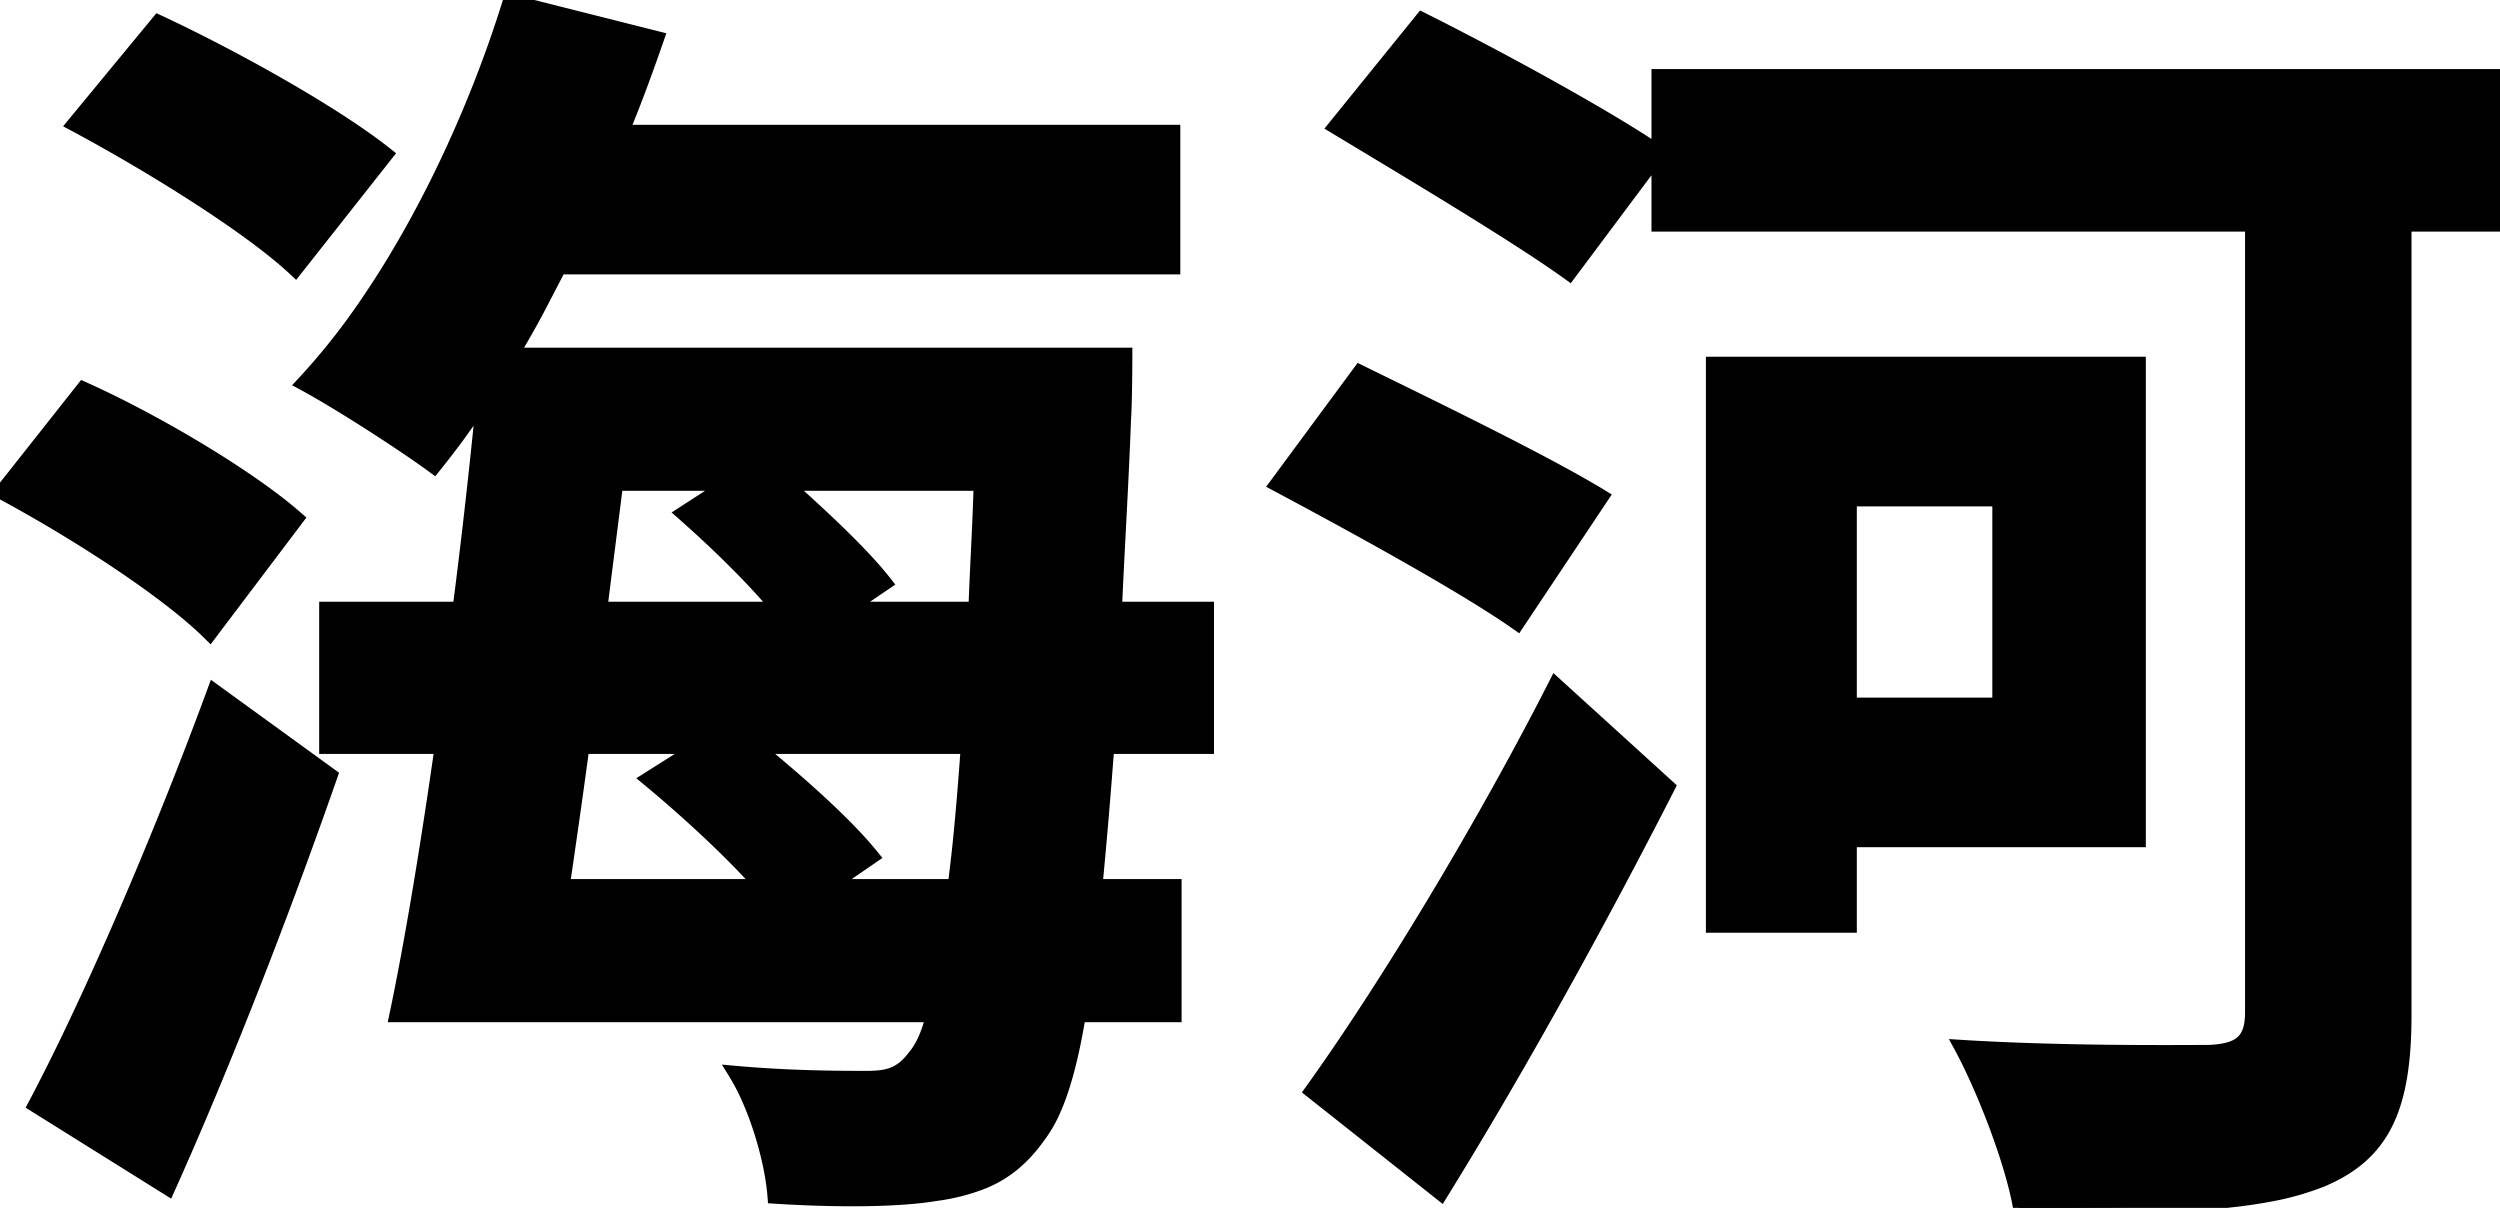 <svg width="192.9" height="93.201" viewBox="0 0 192.9 93.201" xmlns="http://www.w3.org/2000/svg"><g id="svgGroup" stroke-linecap="round" fill-rule="evenodd" font-size="9pt" stroke="#000" stroke-width="0.25mm" fill="black" style="stroke:#000;stroke-width:0.25mm;fill:black"><path d="M 93.2 57.7 L 93.2 46.9 L 86.1 46.9 A 701.407 701.407 0 0 1 86.357 41.7 C 86.48 39.324 86.61 36.854 86.721 34.264 A 384.989 384.989 0 0 0 86.8 32.3 A 21.841 21.841 0 0 0 86.825 31.845 C 86.893 30.345 86.899 27.823 86.9 27.371 A 61.792 61.792 0 0 0 86.9 27.3 L 39.6 27.3 A 67.935 67.935 0 0 0 42.022 22.967 A 5621.425 5621.425 0 0 0 43.2 20.7 L 90.6 20.7 L 90.6 10.1 L 48.1 10.1 C 49.1 7.7 50 5.2 50.8 2.9 L 39.3 0 A 91.568 91.568 0 0 1 38.183 3.378 C 35.671 10.51 32.189 17.643 28.196 23.458 A 51.21 51.21 0 0 1 23.3 29.6 A 42.263 42.263 0 0 1 24.327 30.171 C 26.808 31.591 30.29 33.834 32.516 35.394 A 48.859 48.859 0 0 1 33.5 36.1 A 81.167 81.167 0 0 0 34.882 34.328 C 35.661 33.297 36.45 32.188 37.2 31 A 525.369 525.369 0 0 1 35.658 44.876 A 458.769 458.769 0 0 1 35.4 46.9 L 25.1 46.9 L 25.1 57.7 L 34 57.7 C 33.038 64.438 31.998 70.869 30.95 76.19 A 174.859 174.859 0 0 1 30.5 78.4 L 71.9 78.4 A 12.796 12.796 0 0 1 71.624 79.354 C 71.281 80.379 70.891 81.031 70.5 81.5 A 6.718 6.718 0 0 1 70.293 81.757 C 69.371 82.84 68.482 83.1 66.9 83.1 C 64.9 83.1 61 83.1 56.6 82.7 A 16.931 16.931 0 0 1 57.776 84.966 C 58.801 87.33 59.5 90.099 59.682 92.175 A 13.769 13.769 0 0 1 59.7 92.4 C 63.841 92.664 68.06 92.696 71.057 92.357 A 21.981 21.981 0 0 0 72.2 92.2 A 15.63 15.63 0 0 0 75.923 91.245 C 77.519 90.578 78.911 89.516 80.2 87.7 A 9.842 9.842 0 0 0 81.308 85.814 C 82.091 84.108 82.744 81.738 83.3 78.4 L 90.7 78.4 L 90.7 68.3 L 84.6 68.3 A 427.243 427.243 0 0 0 85.022 63.667 C 85.181 61.809 85.341 59.825 85.5 57.7 L 93.2 57.7 Z M 192.9 5.8 L 127.9 5.8 L 127.9 11.6 A 66.339 66.339 0 0 0 125.693 10.183 C 121.147 7.375 114.452 3.776 109.7 1.4 L 102.9 9.8 C 108.7 13.3 117.1 18.3 121.1 21.2 L 127.9 12.1 L 127.9 17.4 L 173.7 17.4 L 173.7 78.1 C 173.7 80.114 172.946 80.871 170.977 81.061 A 10.595 10.595 0 0 1 170.4 81.1 C 168 81.1 159.1 81.2 151.2 80.7 C 152.899 83.815 154.955 89.069 155.684 92.592 A 18.001 18.001 0 0 1 155.8 93.2 A 462.56 462.56 0 0 0 163.231 93.157 C 168.009 93.078 171.903 92.861 175.069 92.266 A 21.357 21.357 0 0 0 179.2 91.1 C 183.9 89.1 185.6 85.6 185.6 78.3 L 185.6 17.4 L 192.9 17.4 L 192.9 5.8 Z M 165.1 64.9 L 165.1 28 L 132.1 28 L 132.1 71.5 L 142.8 71.5 L 142.8 64.9 L 165.1 64.9 Z M 128.8 60.7 L 120 52.7 A 241.65 241.65 0 0 1 117.426 57.616 C 112.475 66.819 106.813 76.023 102.331 82.46 A 134.637 134.637 0 0 1 101.1 84.2 L 111.2 92.2 A 350.855 350.855 0 0 0 115.386 85.246 C 120.054 77.292 124.723 68.7 128.8 60.7 Z M 25.6 59.8 L 16.5 53.2 A 322.364 322.364 0 0 1 14.262 59.106 C 10.406 68.994 6.017 78.883 2.6 85.3 L 13 91.8 A 289.244 289.244 0 0 0 14.469 88.471 C 18.39 79.435 22.311 69.222 25.6 59.8 Z M 104.9 28.6 L 98.4 37.4 C 103.741 40.249 111.143 44.286 115.596 47.184 A 47.376 47.376 0 0 1 117.1 48.2 L 123.7 38.3 C 119.3 35.6 110.4 31.3 104.9 28.6 Z M 12.2 1.6 L 5.6 9.6 A 132.085 132.085 0 0 1 8.537 11.22 C 13.208 13.872 18.433 17.188 21.662 19.893 A 25.673 25.673 0 0 1 22.8 20.9 L 29.9 11.9 C 26.425 9.12 20.007 5.434 14.579 2.744 A 108.568 108.568 0 0 0 12.2 1.6 Z M 6.4 29.9 L 0 38 C 5.6 41 12.8 45.6 16.2 49 L 23 40 A 30.162 30.162 0 0 0 21.251 38.572 C 17.791 35.937 12.609 32.867 8.136 30.708 A 64.364 64.364 0 0 0 6.4 29.9 Z M 154.2 38.6 L 154.2 54.3 L 142.8 54.3 L 142.8 38.6 L 154.2 38.6 Z M 64.2 68.3 L 67.4 66.1 A 27.491 27.491 0 0 0 65.896 64.39 C 63.855 62.238 61.086 59.816 58.5 57.7 L 74.6 57.7 A 351.956 351.956 0 0 1 74.373 60.706 C 74.259 62.141 74.14 63.477 74.013 64.735 A 112.665 112.665 0 0 1 73.6 68.3 L 64.2 68.3 Z M 53.7 57.7 L 49.9 60.1 A 102.848 102.848 0 0 1 52.05 61.93 C 54.372 63.962 56.775 66.247 58.6 68.3 L 43.5 68.3 C 44 64.9 44.5 61.4 45 57.7 L 53.7 57.7 Z M 75.2 46.9 L 65.6 46.9 L 68.4 45 A 25.452 25.452 0 0 0 67.101 43.467 C 65.752 41.983 64.026 40.331 62.301 38.755 A 175.93 175.93 0 0 0 60.8 37.4 L 75.6 37.4 A 224.724 224.724 0 0 1 75.456 41.109 C 75.364 43.111 75.263 45.025 75.2 46.9 Z M 56 37.4 L 52.6 39.6 C 54.851 41.581 57.345 43.967 59.28 46.175 A 38.519 38.519 0 0 1 59.9 46.9 L 46.4 46.9 C 46.8 43.7 47.2 40.6 47.6 37.4 L 56 37.4 Z" vector-effect="non-scaling-stroke"/></g></svg>
